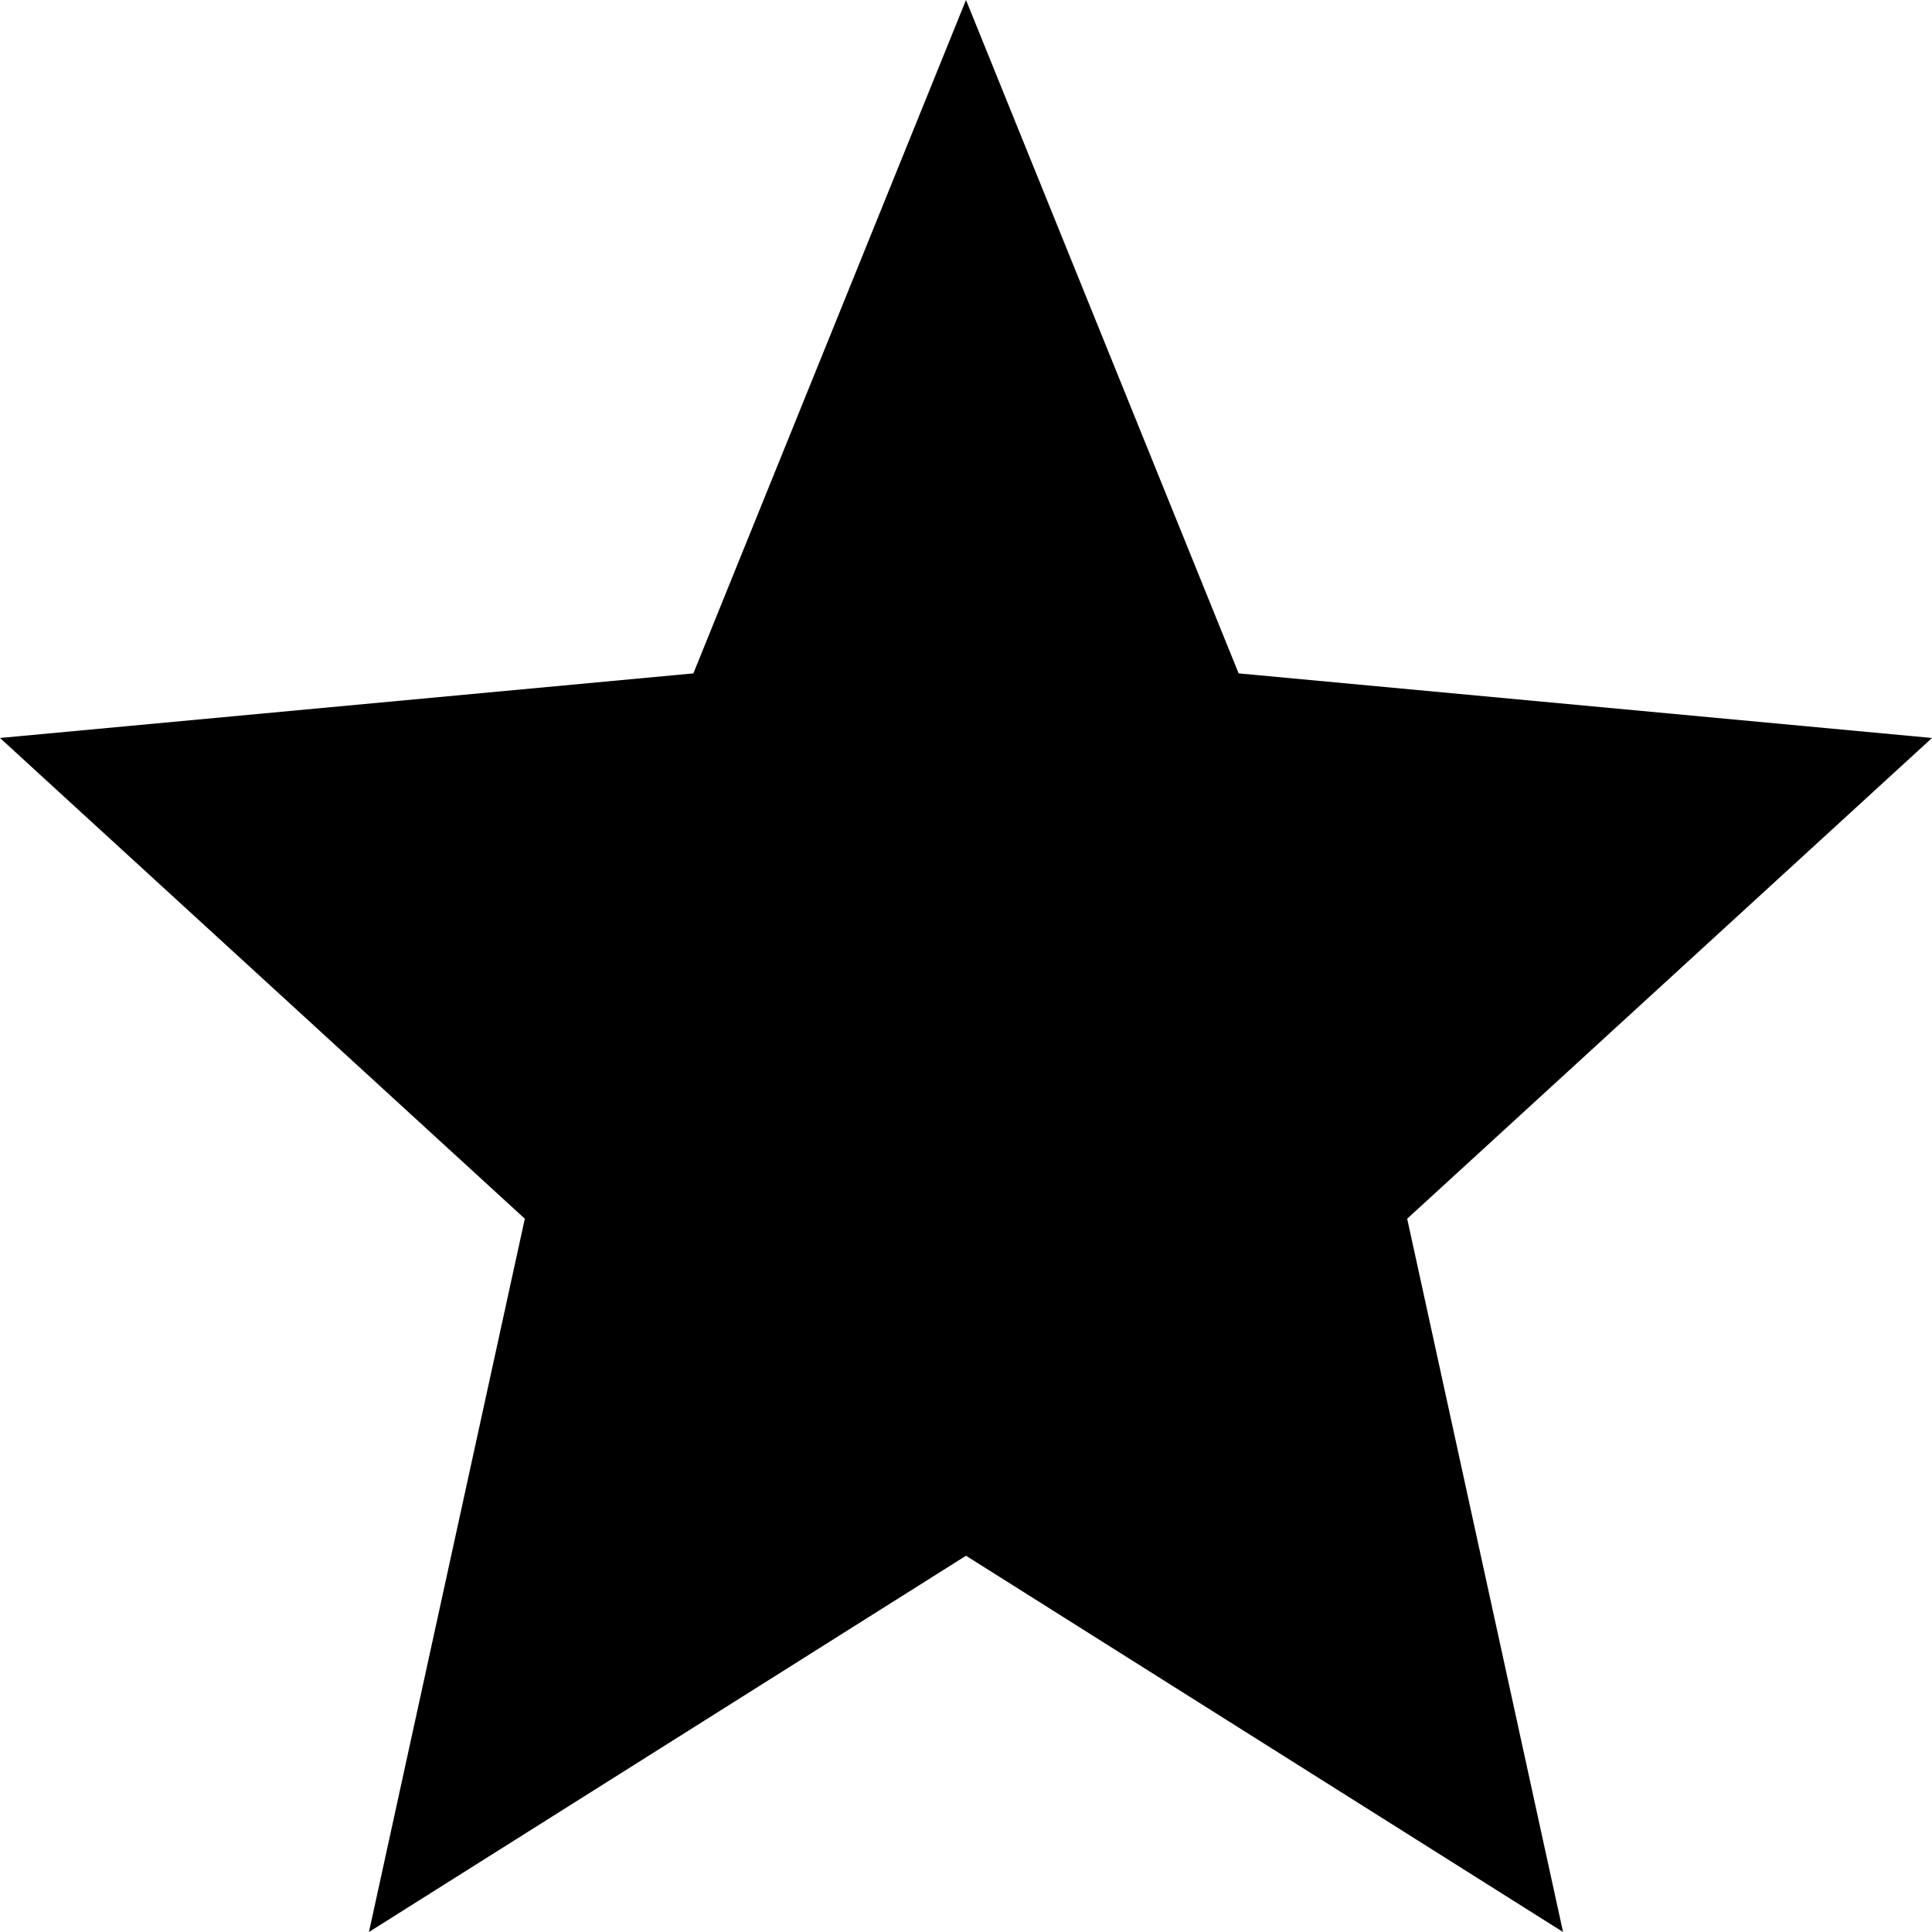 <?xml version="1.0" encoding="UTF-8" standalone="no"?>
<svg
   width="110"
   height="110"
   viewBox="0 0 29.104 29.104"
   version="1.1"
   id="versatiles-icons"
   xmlns="http://www.w3.org/2000/svg"
   xmlns:svg="http://www.w3.org/2000/svg"
   xmlns:rdf="http://www.w3.org/1999/02/22-rdf-syntax-ns#"
   xmlns:cc="http://creativecommons.org/ns#">
  <defs
     id="defs55458" />
  <path
     d="M 14.552,-3.9098124e-6 10.445,10.144 0,11.117 7.906,18.359 5.558,29.104 l 8.994,-5.668 8.994,5.668 -2.348,-10.745 7.906,-7.242 -10.445,-0.973 z"
     id="star" />
</svg>
